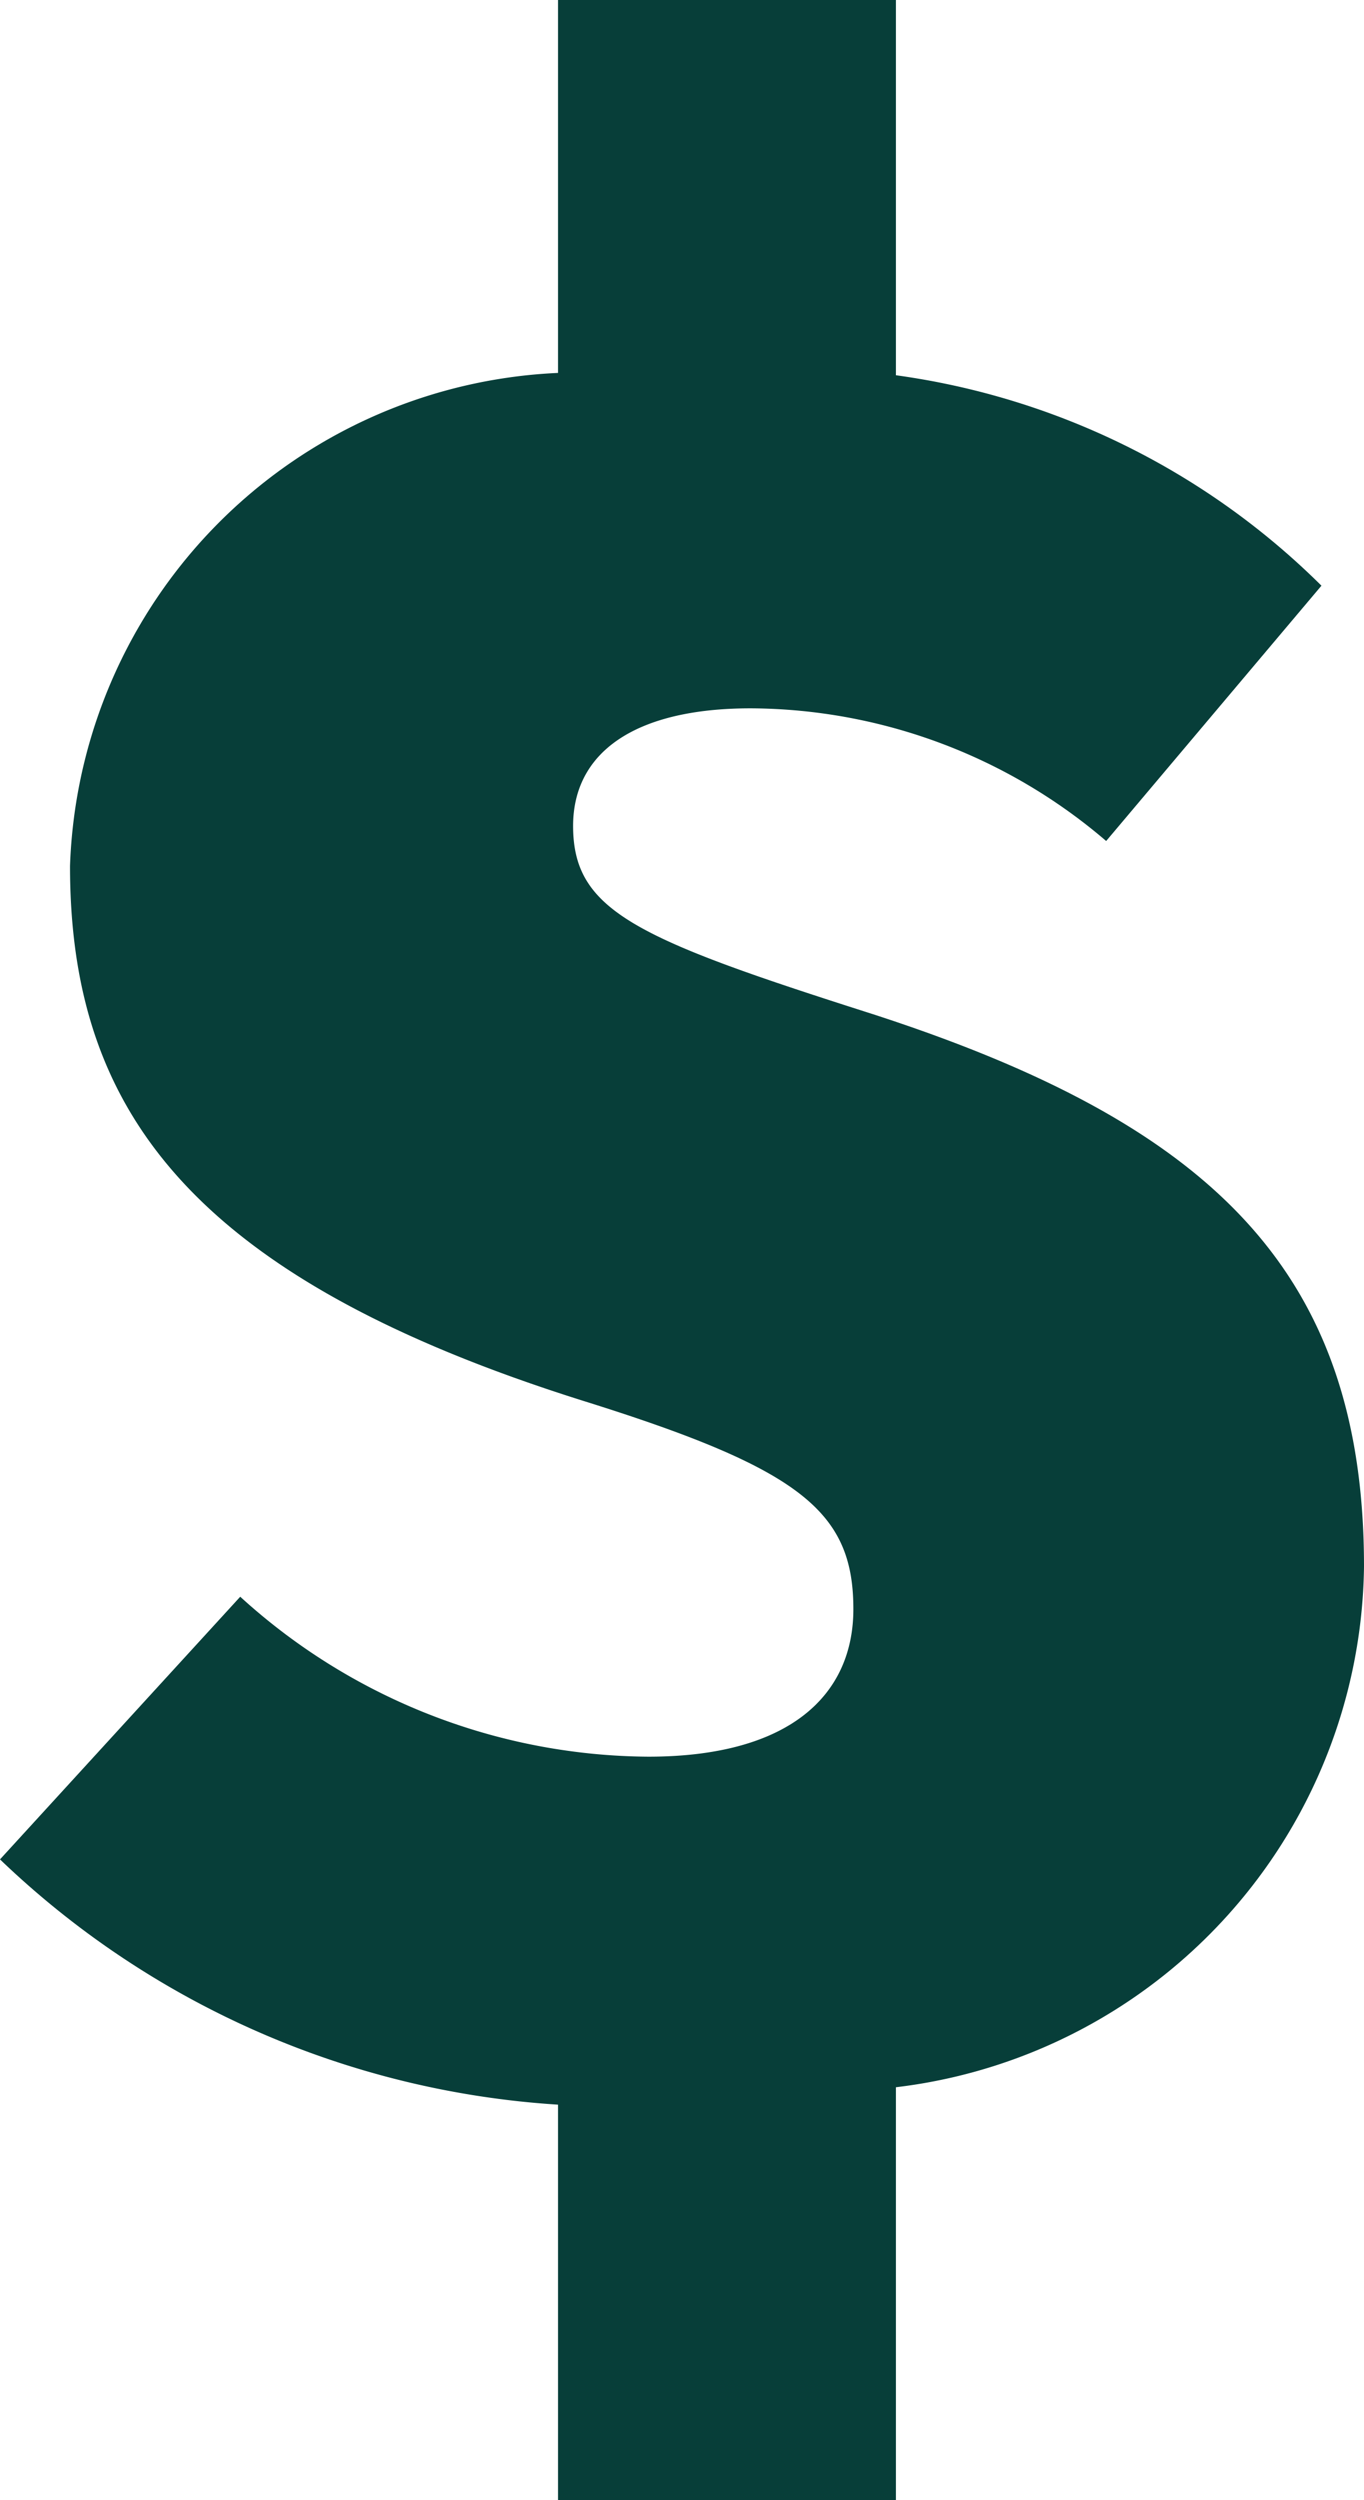 <svg xmlns="http://www.w3.org/2000/svg" width="7.052" height="12.925" viewBox="0 0 7.052 12.925">
  <path id="icon_dollar" d="M7.052-.241c0-1.527-.789-2.29-2.549-2.859-1.216-.388-1.54-.53-1.54-.97,0-.375.311-.608.919-.608a2.843,2.843,0,0,1,1.837.686l1.113-1.32A3.868,3.868,0,0,0,4.632-6.4V-8.34H2.885v1.928A2.642,2.642,0,0,0,.362-3.863c0,1.242.6,2.122,2.665,2.769C4.14-.745,4.412-.525,4.412-.021c0,.44-.323.763-1.061.763A3.161,3.161,0,0,1,1.242-.085L0,1.273A4.585,4.585,0,0,0,2.885,2.541V4.585H4.632V2.451A2.745,2.745,0,0,0,7.052-.241Z" transform="translate(0 8.34)" fill="#073E39"/>
</svg>
